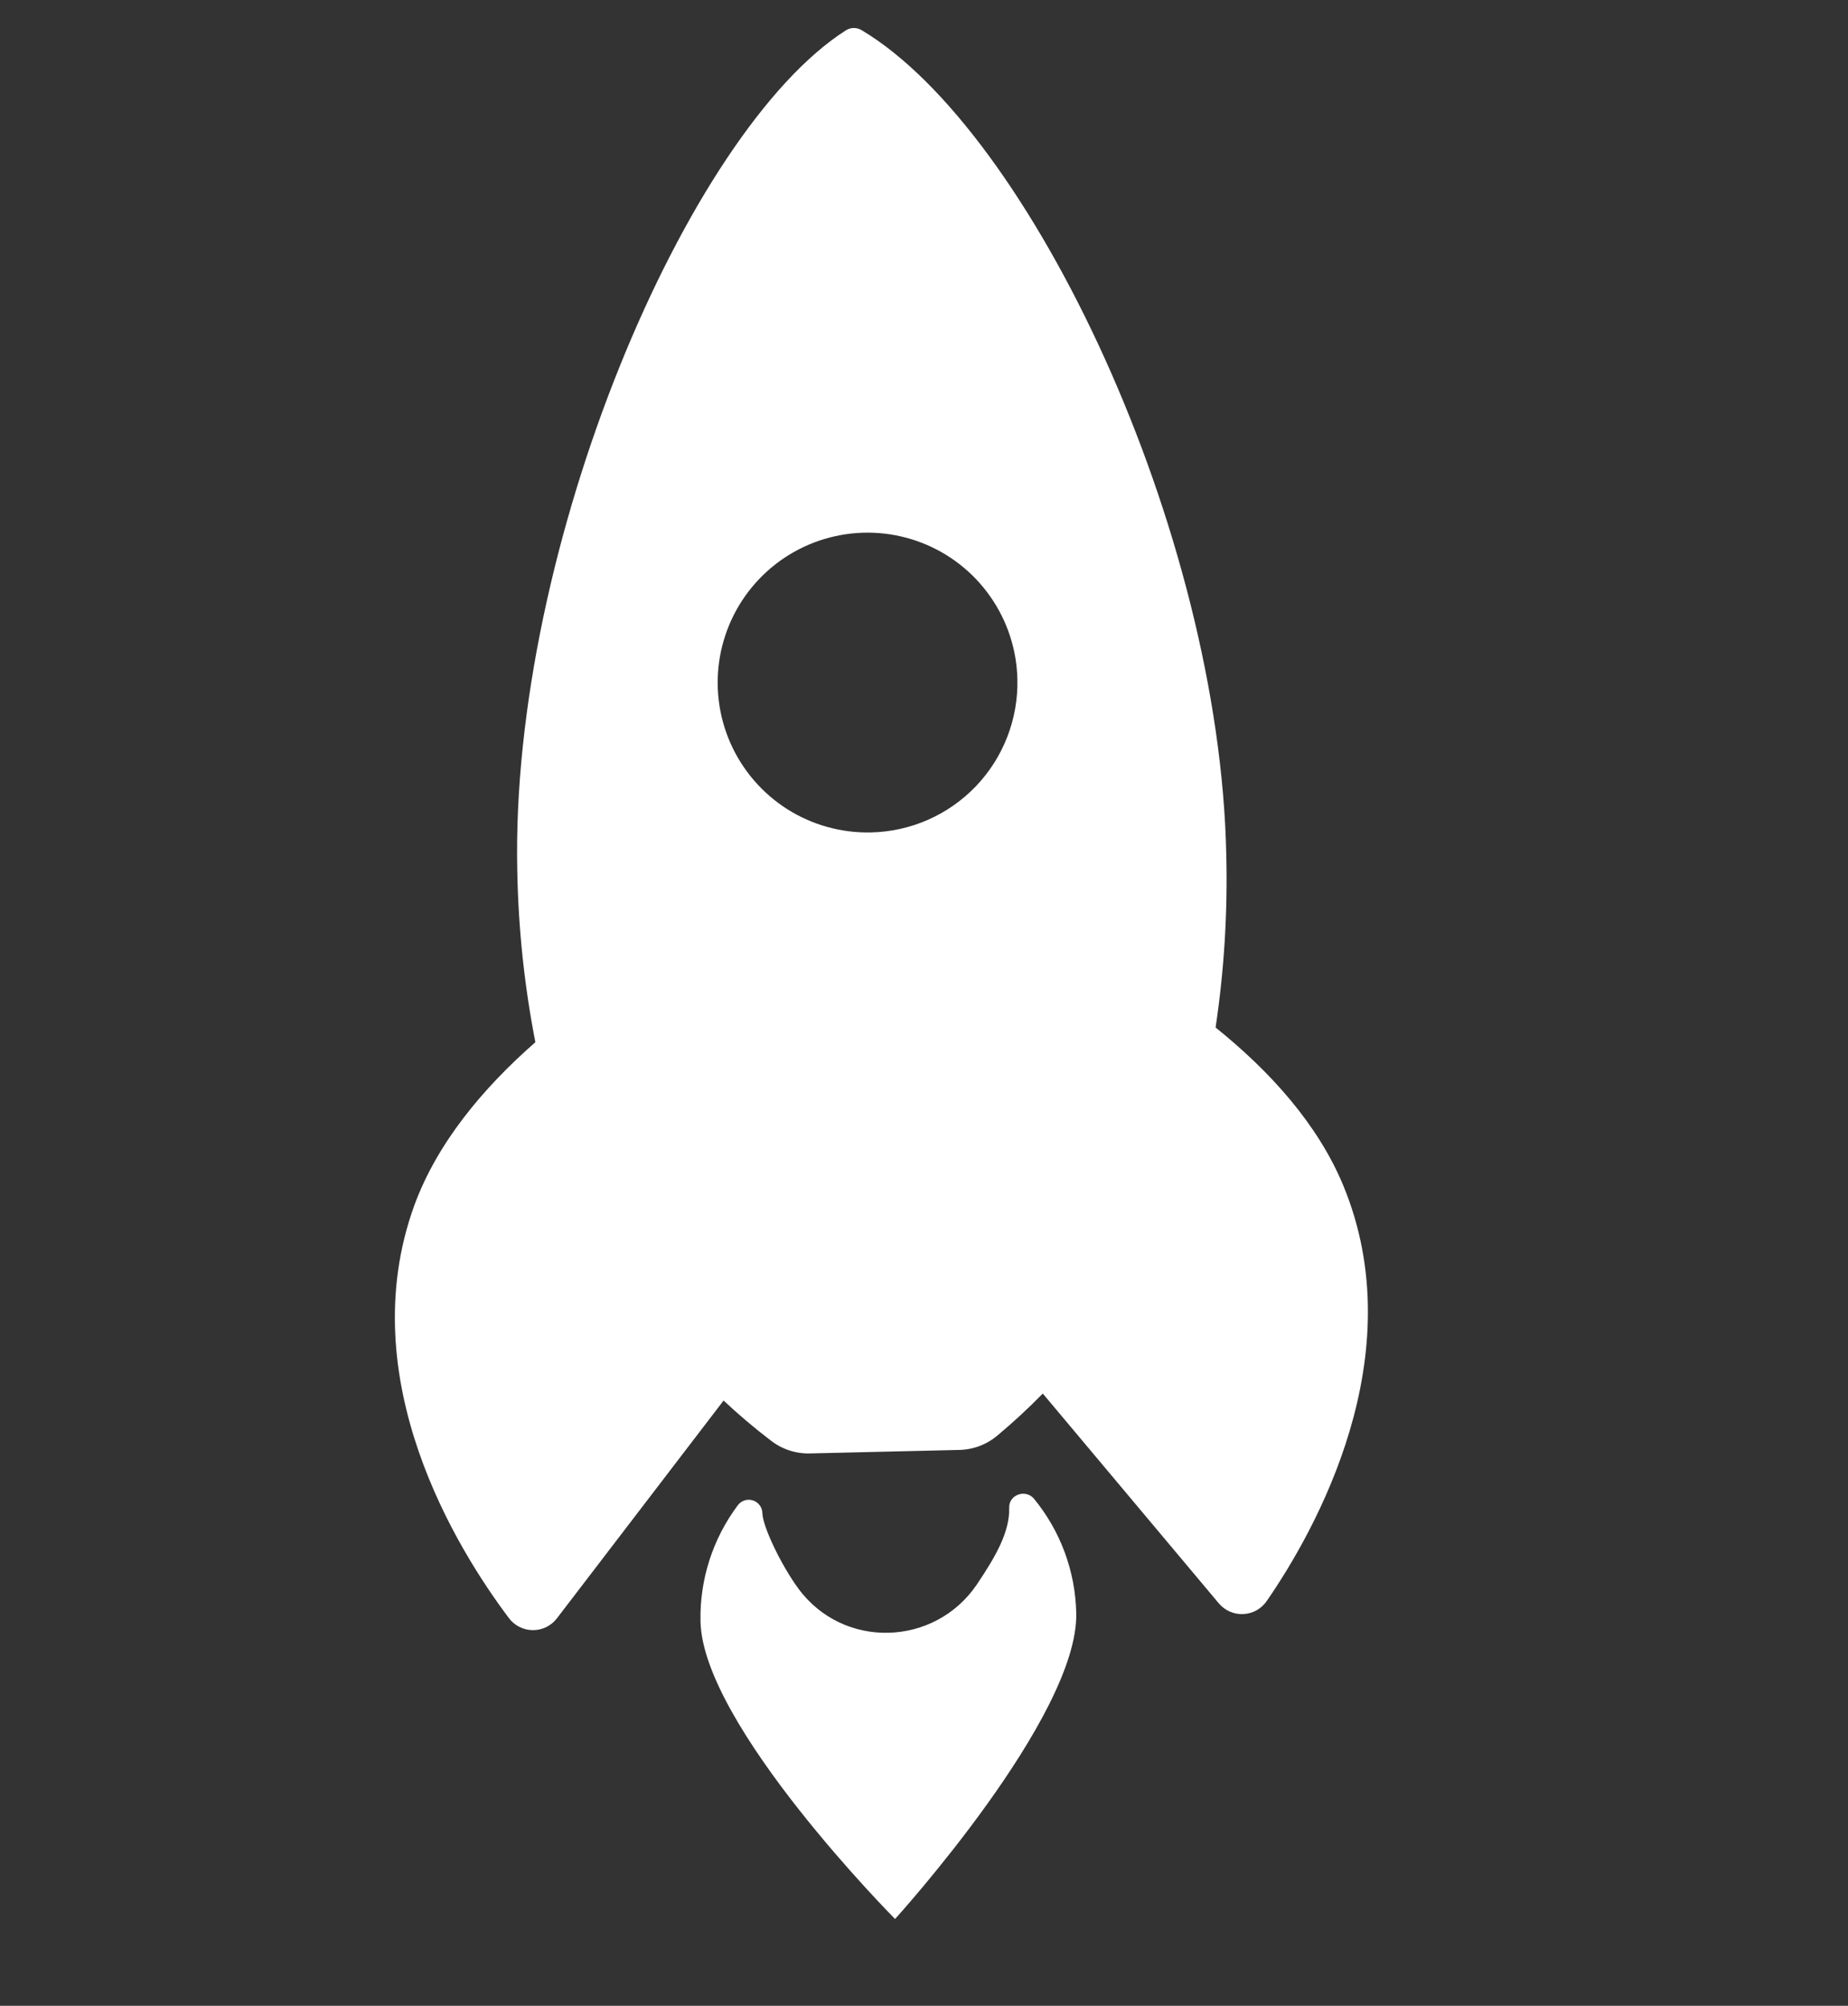<svg width="47" height="51" viewBox="0 0 47 51" fill="none" xmlns="http://www.w3.org/2000/svg">
<rect x="0" y="0" width="47" height="51" fill="#333333" stroke="none"/>
<path d="M21.917 0.769C21.856 0.731 21.785 0.711 21.714 0.712C21.642 0.712 21.572 0.733 21.512 0.772C17.475 3.347 12.975 13.914 13.156 22.144C13.182 23.606 13.336 25.064 13.616 26.499C12.26 27.687 11.115 29.076 10.539 30.643C8.928 35.076 11.642 39.412 12.941 41.139C13.012 41.235 13.104 41.312 13.209 41.365C13.315 41.419 13.431 41.447 13.55 41.448C13.668 41.449 13.785 41.423 13.892 41.371C13.998 41.319 14.091 41.243 14.163 41.149L18.403 35.61C18.784 35.968 19.183 36.306 19.599 36.623C19.883 36.847 20.238 36.965 20.6 36.955L24.391 36.866C24.754 36.86 25.102 36.727 25.377 36.491C25.776 36.157 26.158 35.804 26.521 35.432L30.999 40.768C31.075 40.858 31.171 40.93 31.28 40.977C31.388 41.024 31.506 41.046 31.625 41.039C31.743 41.033 31.858 41 31.961 40.942C32.064 40.884 32.152 40.802 32.219 40.704C33.444 38.93 35.969 34.472 34.155 30.122C33.51 28.582 32.313 27.249 30.916 26.125C31.133 24.676 31.224 23.211 31.188 21.747C31.026 13.509 26.218 3.335 21.917 0.769ZM22.15 21.165C21.396 21.182 20.654 20.975 20.018 20.571C19.382 20.166 18.881 19.582 18.576 18.892C18.272 18.202 18.18 17.437 18.31 16.695C18.441 15.952 18.789 15.265 19.31 14.72C19.831 14.175 20.502 13.797 21.238 13.634C21.974 13.47 22.742 13.529 23.445 13.802C24.148 14.075 24.754 14.55 25.186 15.168C25.619 15.786 25.859 16.518 25.875 17.271C25.887 17.772 25.799 18.269 25.618 18.736C25.437 19.203 25.166 19.629 24.82 19.991C24.474 20.352 24.06 20.642 23.602 20.844C23.144 21.045 22.651 21.155 22.15 21.165Z" fill="white"/>
<path d="M25.667 38.339C25.681 38.955 25.322 39.576 24.846 40.284C23.774 41.87 21.443 41.947 20.299 40.383C19.865 39.79 19.397 38.812 19.39 38.475C19.389 38.402 19.365 38.331 19.321 38.273C19.278 38.214 19.217 38.171 19.148 38.149C19.078 38.127 19.003 38.127 18.934 38.15C18.865 38.173 18.805 38.217 18.762 38.276C18.125 39.128 17.792 40.168 17.816 41.231C17.875 43.872 22.764 48.792 22.764 48.792C22.764 48.792 27.431 43.657 27.372 41.016C27.35 39.952 26.971 38.926 26.294 38.103C26.075 37.853 25.653 38.008 25.667 38.339Z" fill="white"/>
</svg>
